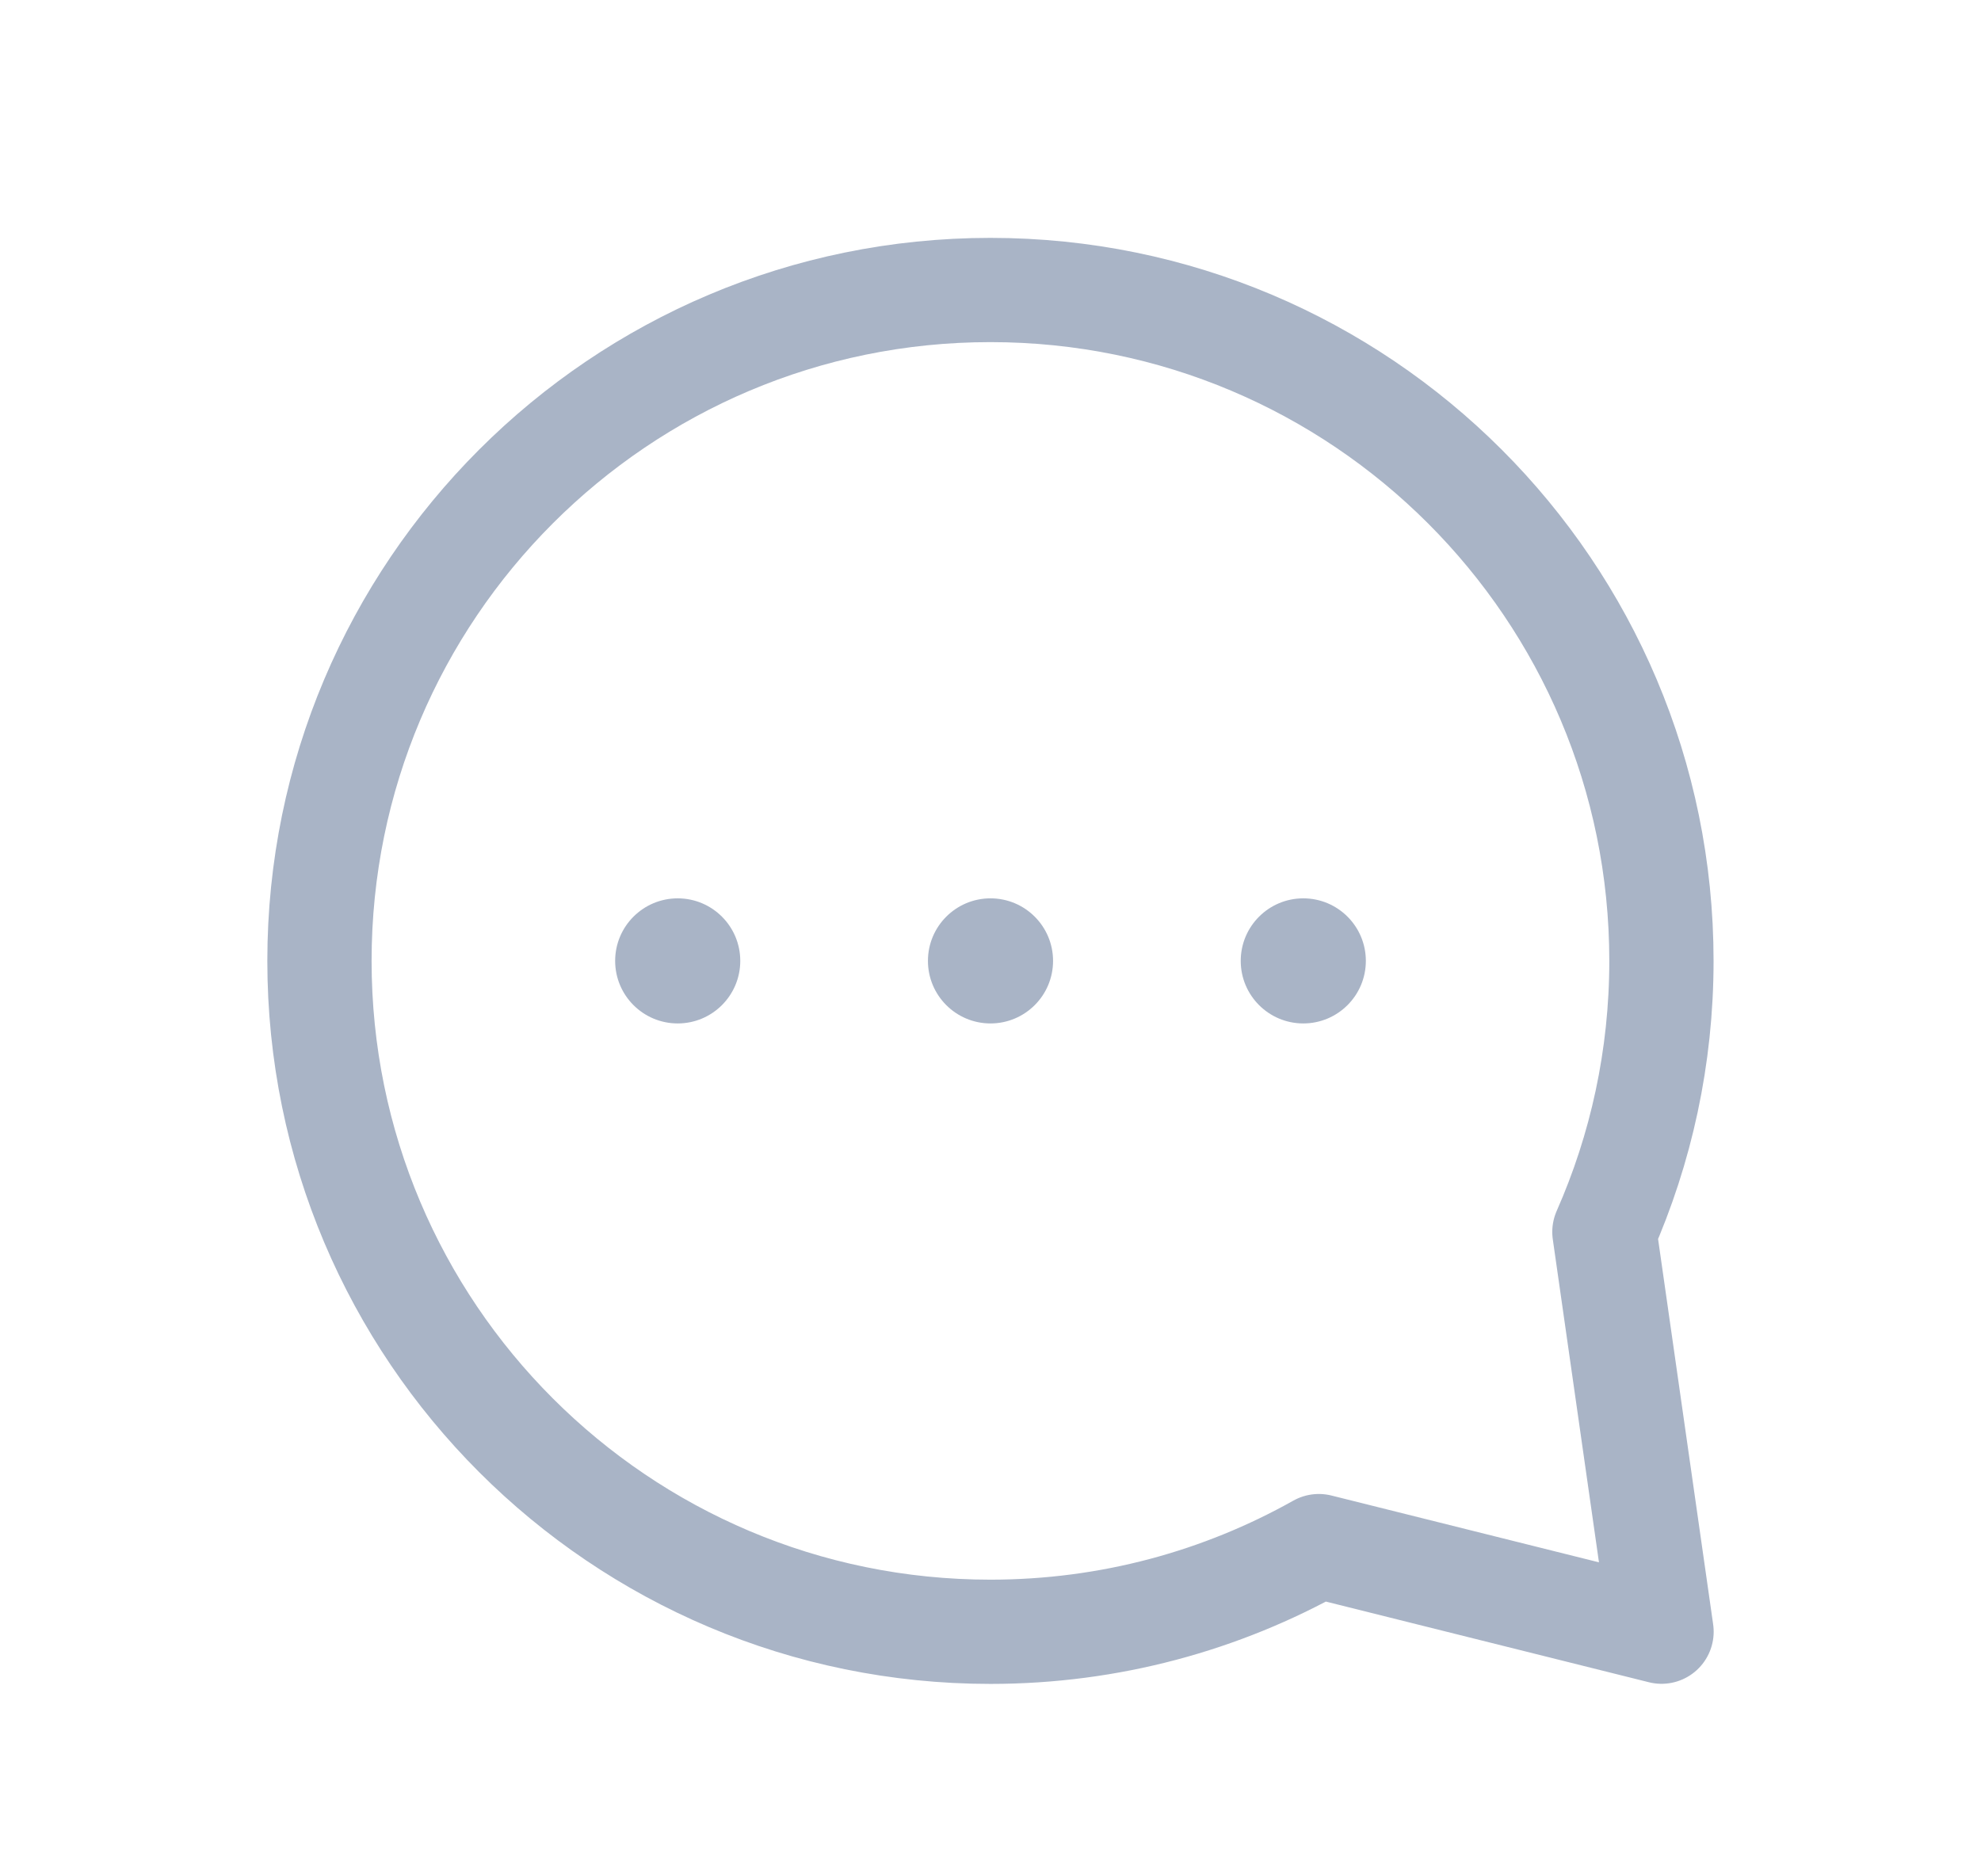 <svg width="19" height="18" viewBox="0 0 19 18" fill="none" xmlns="http://www.w3.org/2000/svg">
<path d="M15.388 11.818C15.739 11.023 15.935 10.143 15.935 9.218C15.935 5.664 13.053 2.782 9.499 2.782C5.945 2.782 3.064 5.664 3.064 9.218C3.064 12.772 5.945 15.654 9.499 15.654C10.644 15.654 11.718 15.355 12.649 14.832L15.936 15.653L15.388 11.818Z" stroke="#A9B4C6" stroke-linecap="round" stroke-linejoin="round"/>
<circle cx="6.5" cy="9.218" r="0.6" fill="#A9B4C6"/>
<circle cx="9.5" cy="9.218" r="0.6" fill="#A9B4C6"/>
<circle cx="12.5" cy="9.218" r="0.6" fill="#A9B4C6"/>
</svg>
